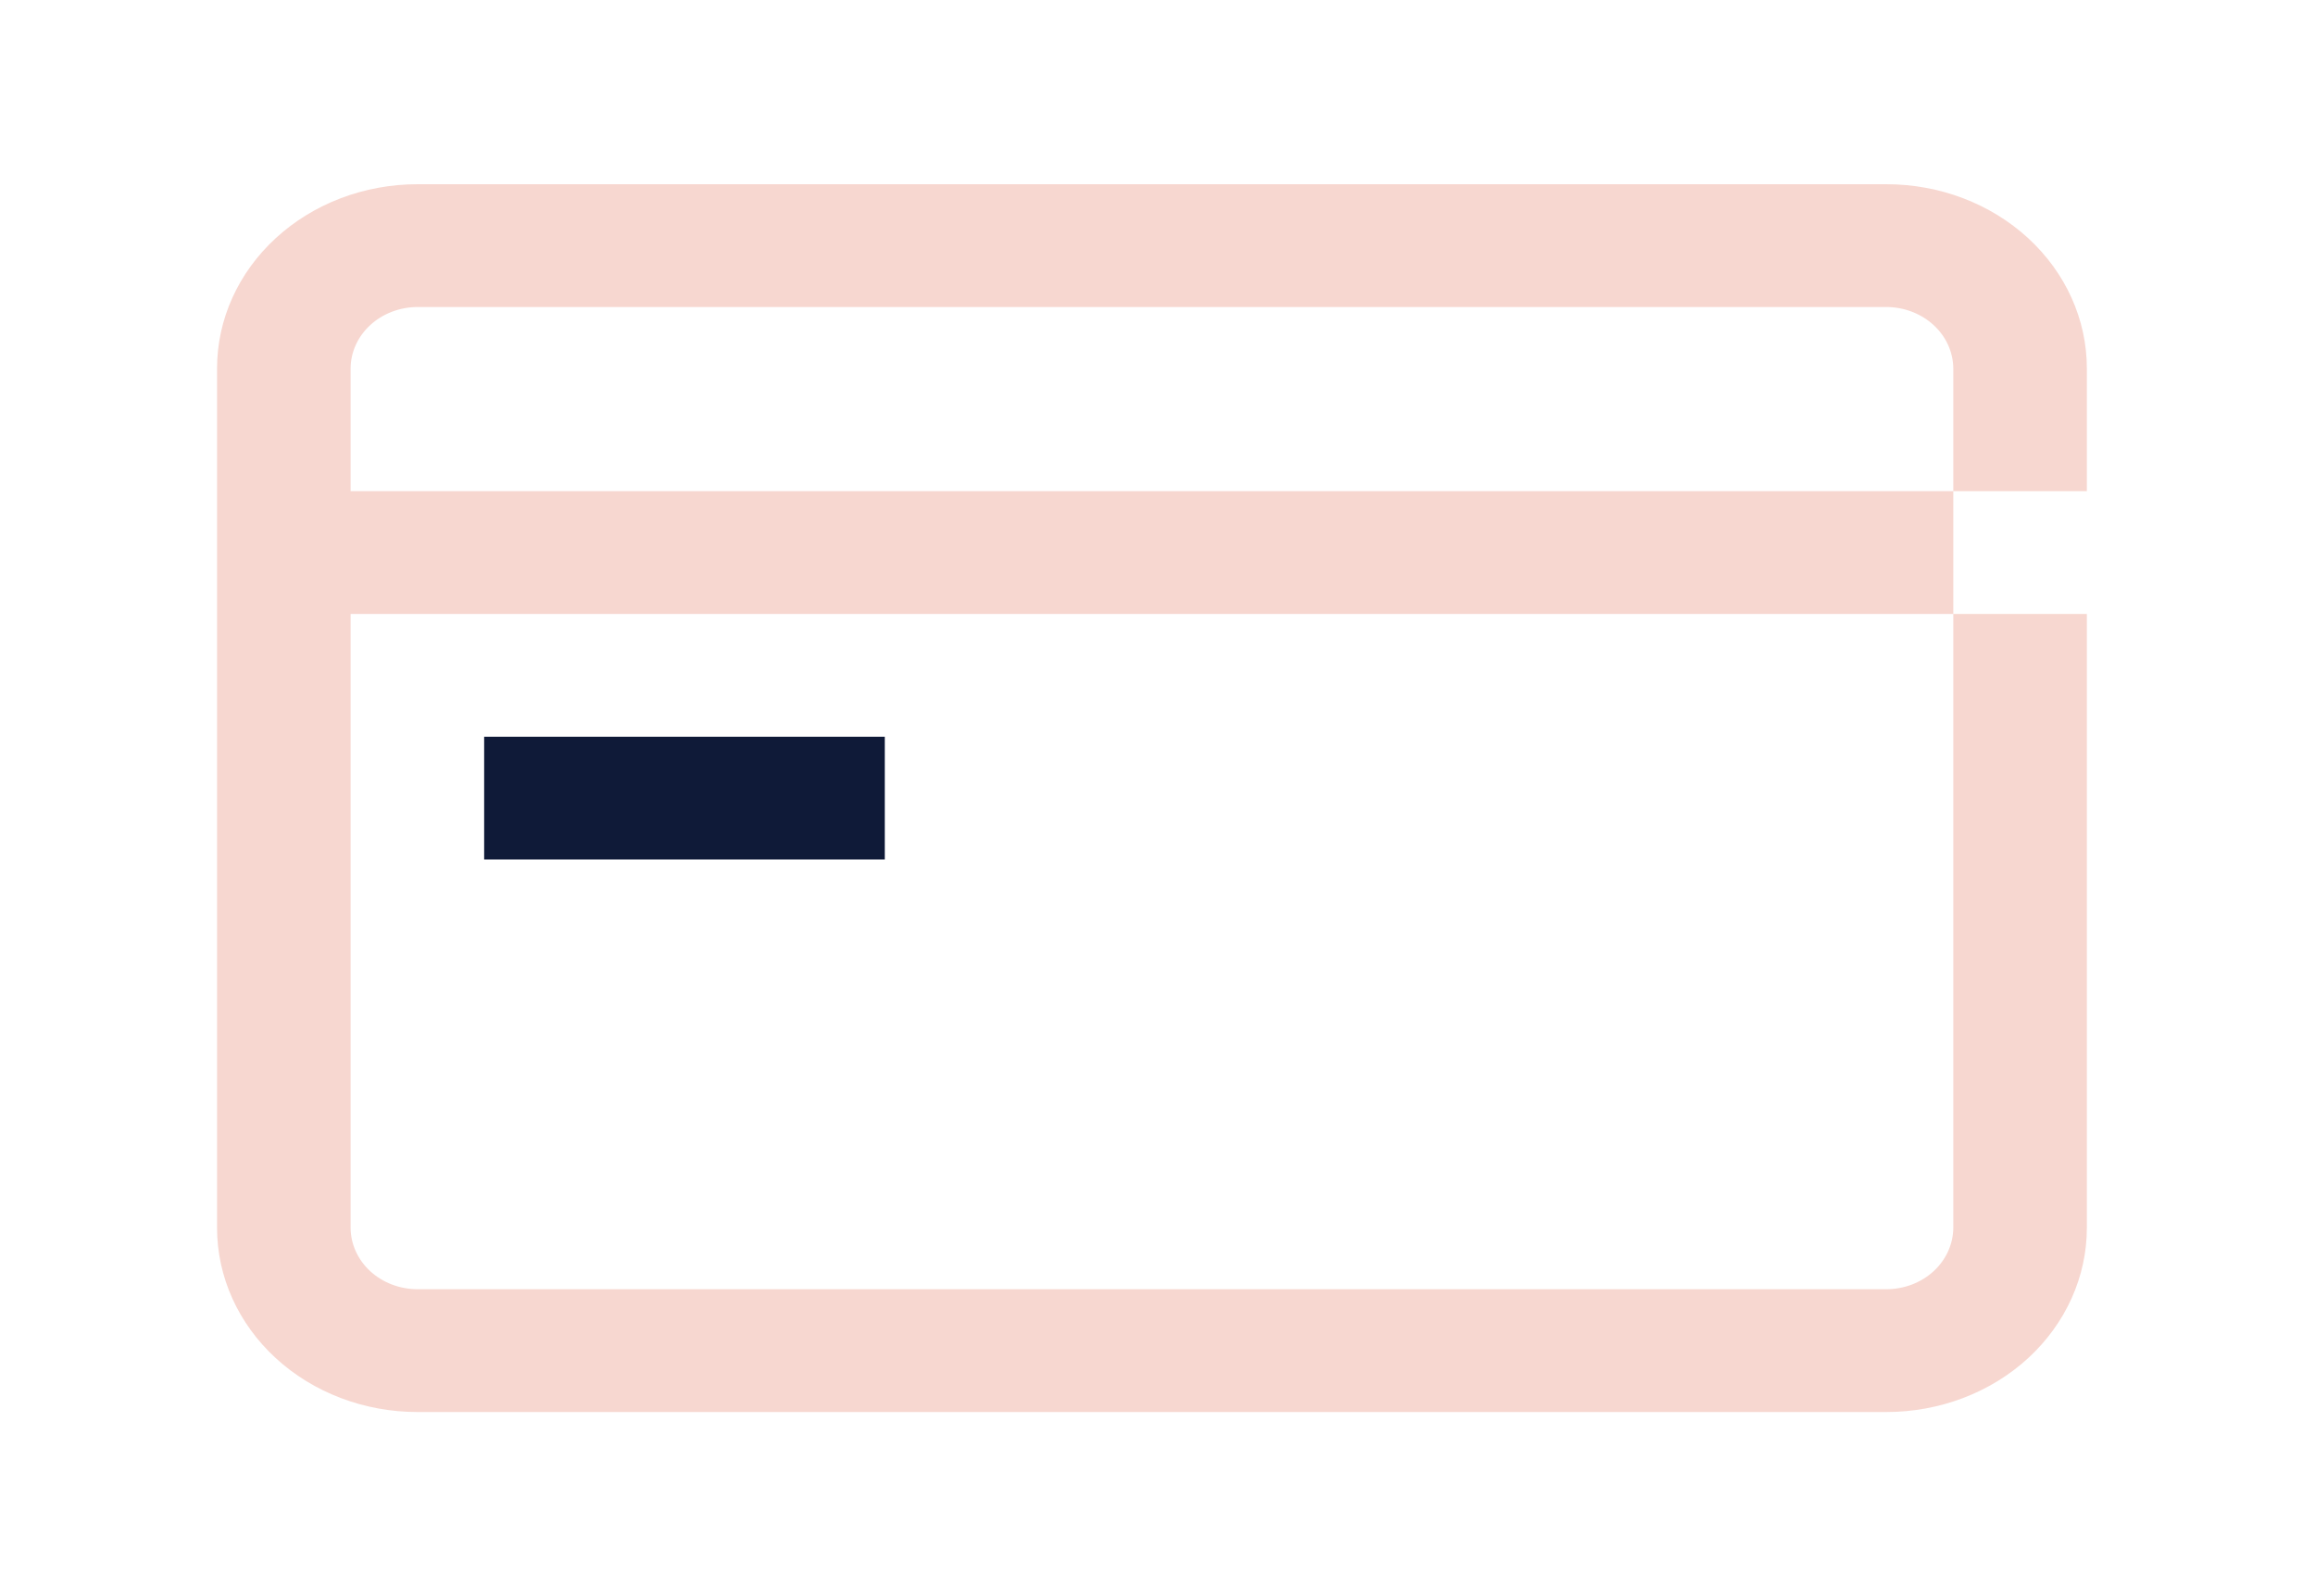 <svg width="58" height="40" viewBox="0 0 58 40" fill="none" xmlns="http://www.w3.org/2000/svg">
<path d="M8.784 12.309V9.233C8.786 8.825 8.963 8.435 9.276 8.147C9.589 7.859 10.014 7.696 10.457 7.694H47.264C47.708 7.696 48.132 7.859 48.445 8.147C48.758 8.435 48.935 8.825 48.938 9.233V12.309H52.284V9.233C52.284 8.008 51.755 6.835 50.814 5.969C49.872 5.103 48.596 4.617 47.264 4.617H10.457C9.126 4.617 7.849 5.103 6.908 5.969C5.966 6.835 5.438 8.008 5.438 9.233V30.771C5.438 31.995 5.966 33.169 6.908 34.035C7.849 34.9 9.126 35.386 10.457 35.386H47.264C48.596 35.386 49.872 34.9 50.814 34.035C51.755 33.169 52.284 31.995 52.284 30.771V15.386H48.938V30.771C48.935 31.178 48.758 31.569 48.445 31.857C48.132 32.145 47.708 32.307 47.264 32.309H10.457C10.014 32.307 9.589 32.145 9.276 31.857C8.963 31.569 8.786 31.178 8.784 30.771V15.386H48.938V12.309H8.784Z" fill="#F7D7D0"/>
<path d="M22.168 18.463H12.13V21.54H22.168V18.463Z" fill="#0F1A38"/>
</svg>
